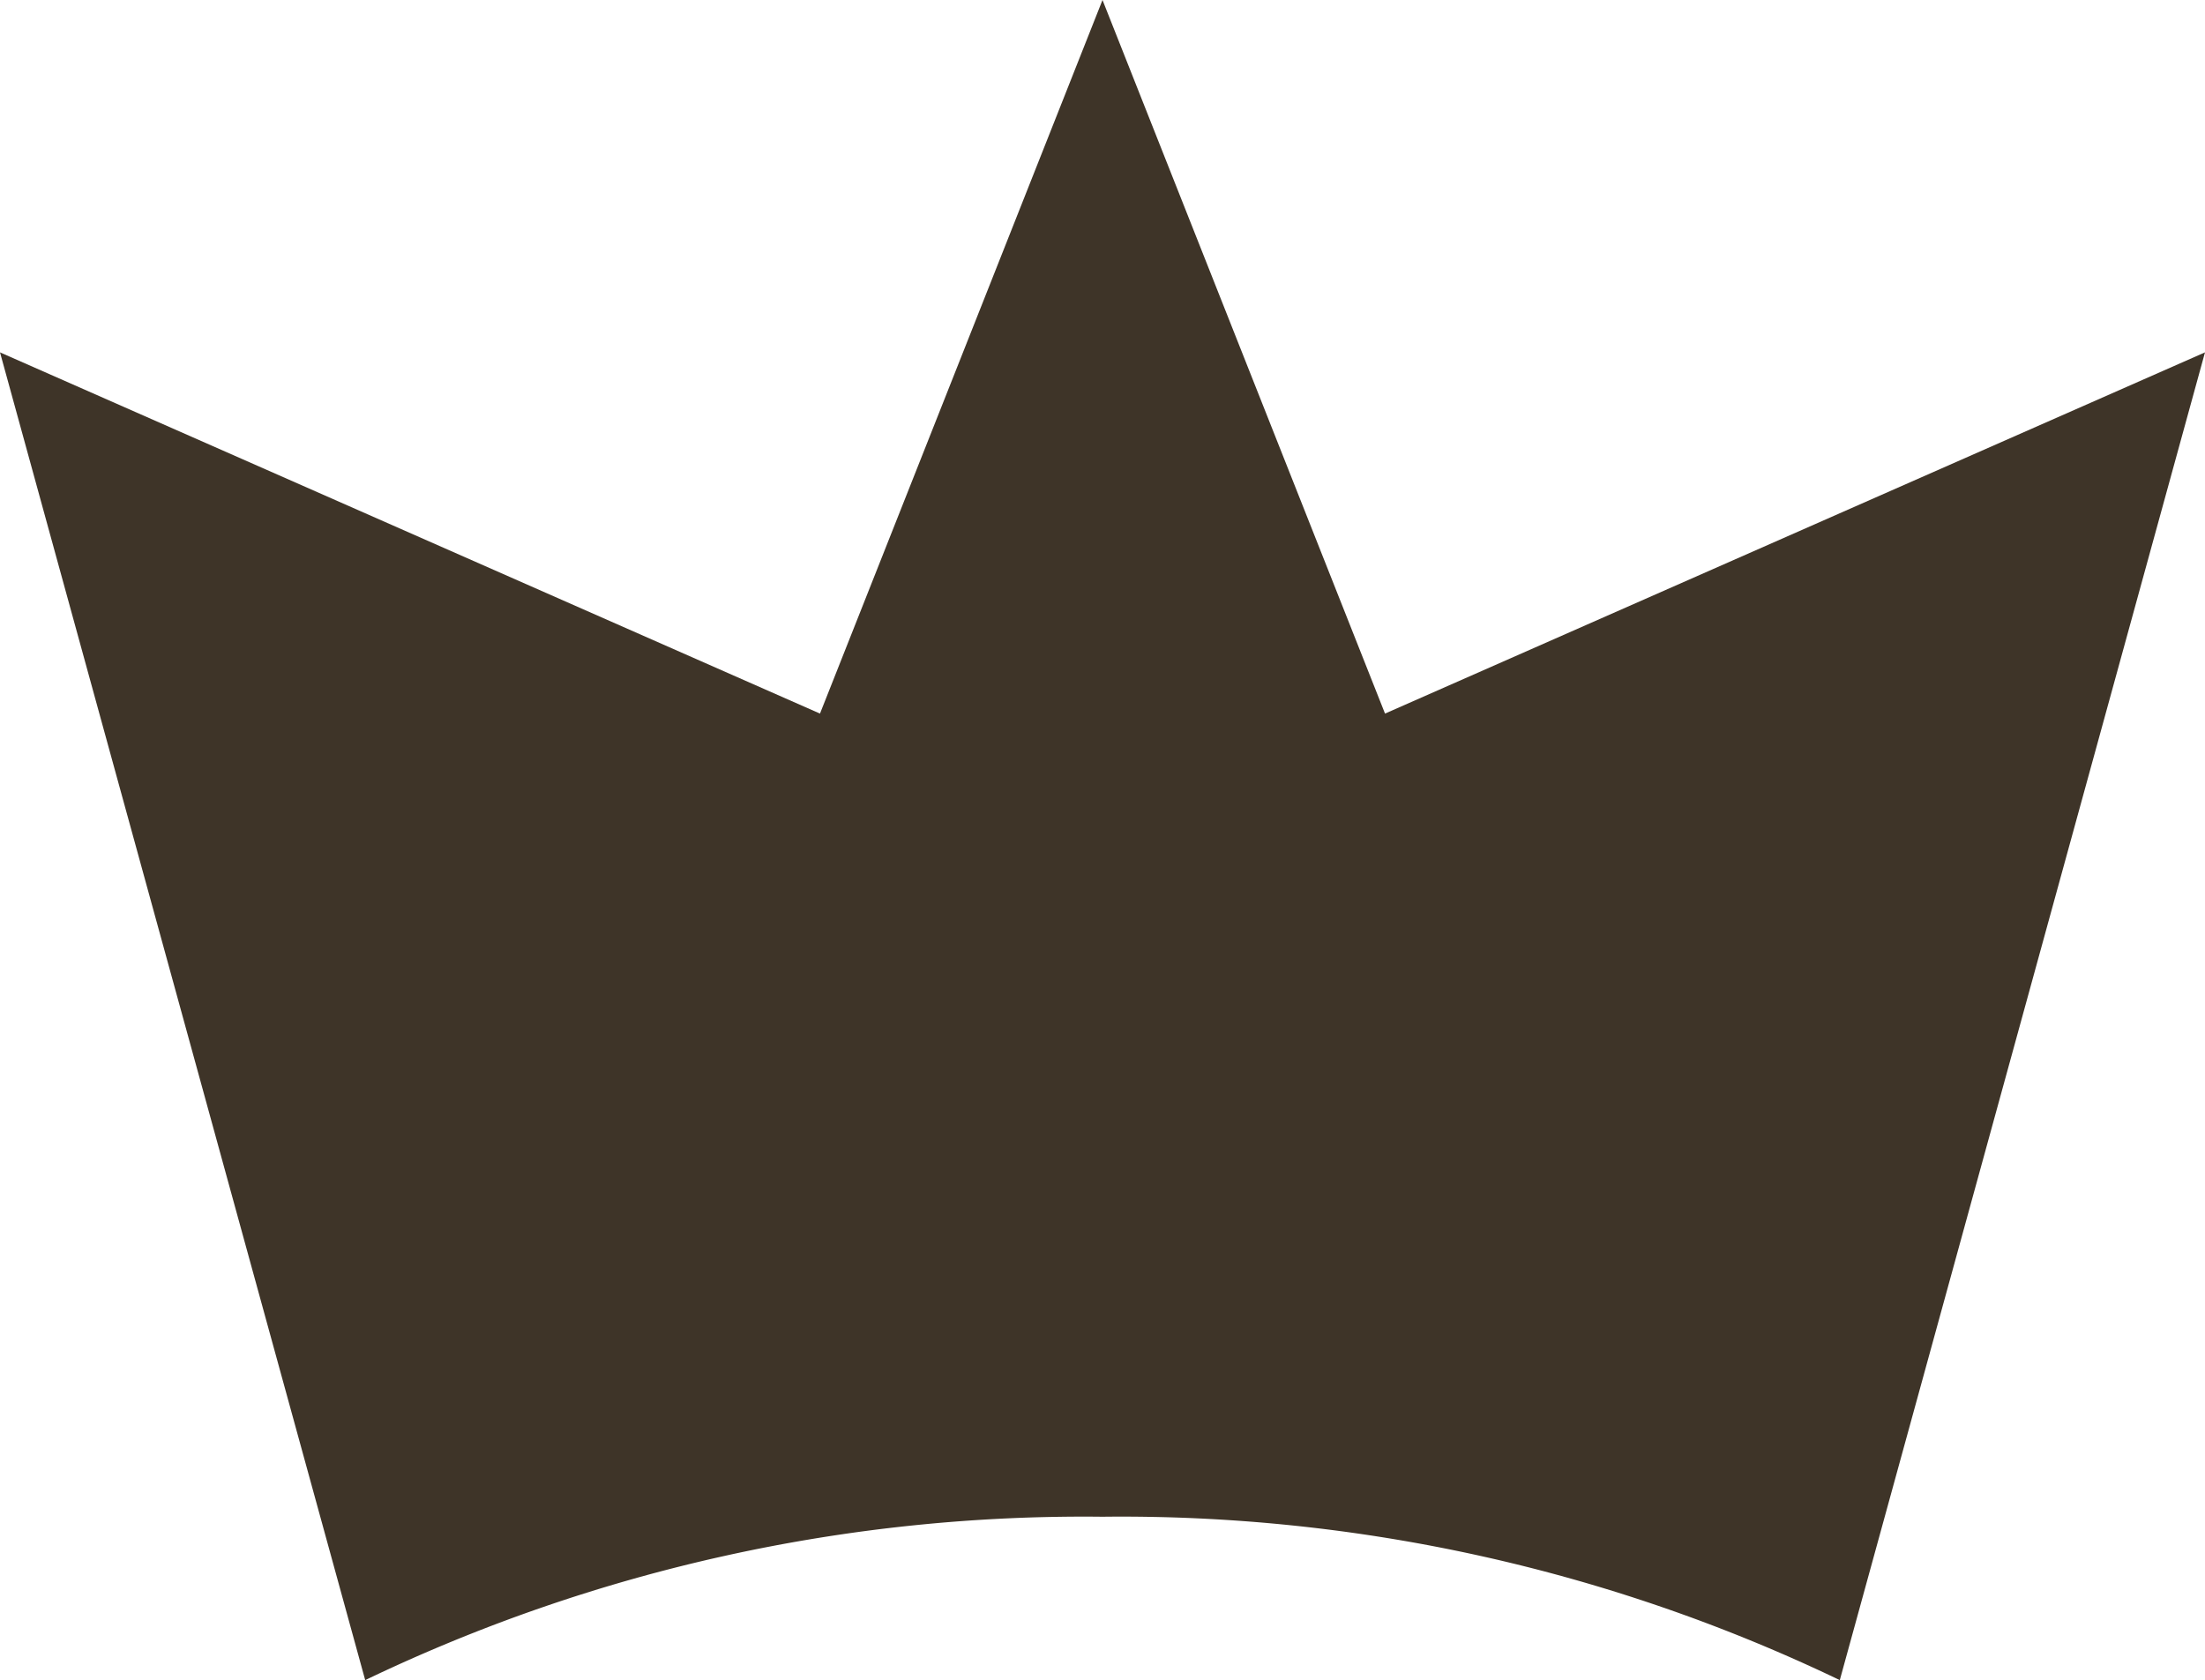 <svg xmlns="http://www.w3.org/2000/svg" viewBox="0 0 22.4 17.07"><defs><style>.cls-1{fill:#3e3428;}</style></defs><g id="Layer_2" data-name="Layer 2"><g id="layout"><path class="cls-1" d="M11.2,15.41a16.86,16.86,0,0,1,7.49,1.66L22.4,3.58,14.07,7.25,11.2,0,8.33,7.25,0,3.58,3.71,17.07A16.86,16.86,0,0,1,11.2,15.41Z"/></g></g></svg>